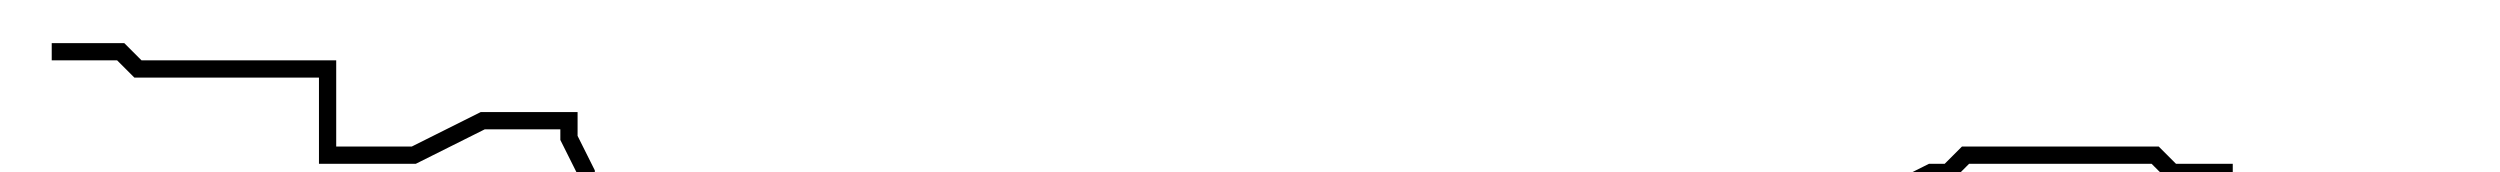<?xml version="1.0" encoding="utf-8" ?>
<svg baseProfile="tiny" height="10" version="1.2" viewBox="-3 -3 145 10" width="145" xmlns="http://www.w3.org/2000/svg" xmlns:ev="http://www.w3.org/2001/xml-events" xmlns:xlink="http://www.w3.org/1999/xlink"><defs /><path d="M0 0 L2 0 L4 0 L5 1 L8 1 L12 1 L15 1 L16 1 L16 3 L16 4 L16 5 L16 6 L19 6 L20 6 L21 6 L23 5 L25 4 L26 4 L28 4 L29 4 L30 4 L30 5 L31 7 L31 8 L31 9 L32 10 L34 10 L35 10 L36 10 L38 10 L38 9 L39 9 L39 8 L40 8 L42 8 L43 8 L44 8 L46 9 L47 10 L48 10 L49 10 L51 10 L53 10 L54 9 L57 9 L58 9 L58 8 L59 8 L61 8 L62 8 L63 8 L65 8 L66 8 L67 8 L68 8 L69 8 L70 8 L71 8 L72 8 L73 8 L74 8 L75 8 L76 8 L77 8 L78 8 L80 8 L81 8 L82 8 L83 8 L84 8 L85 9 L87 9 L89 9 L92 9 L94 9 L95 9 L96 9 L97 9 L98 9 L99 9 L100 9 L101 9 L104 8 L105 8 L107 8 L109 7 L110 7 L111 6 L113 6 L114 6 L115 6 L116 6 L117 6 L118 6 L120 6 L121 6 L122 6 L123 7 L124 7 L125 7 L126 7 L126 8 L128 8 L129 8 L130 9 L132 9 L132 10 L133 10 L134 10 L135 10 L136 10 L137 10 L138 10 L139 10 L140 10 L141 10 L141 9 L142 9 L143 9 L144 9 L145 9 " fill="none" stroke="black" /></svg>